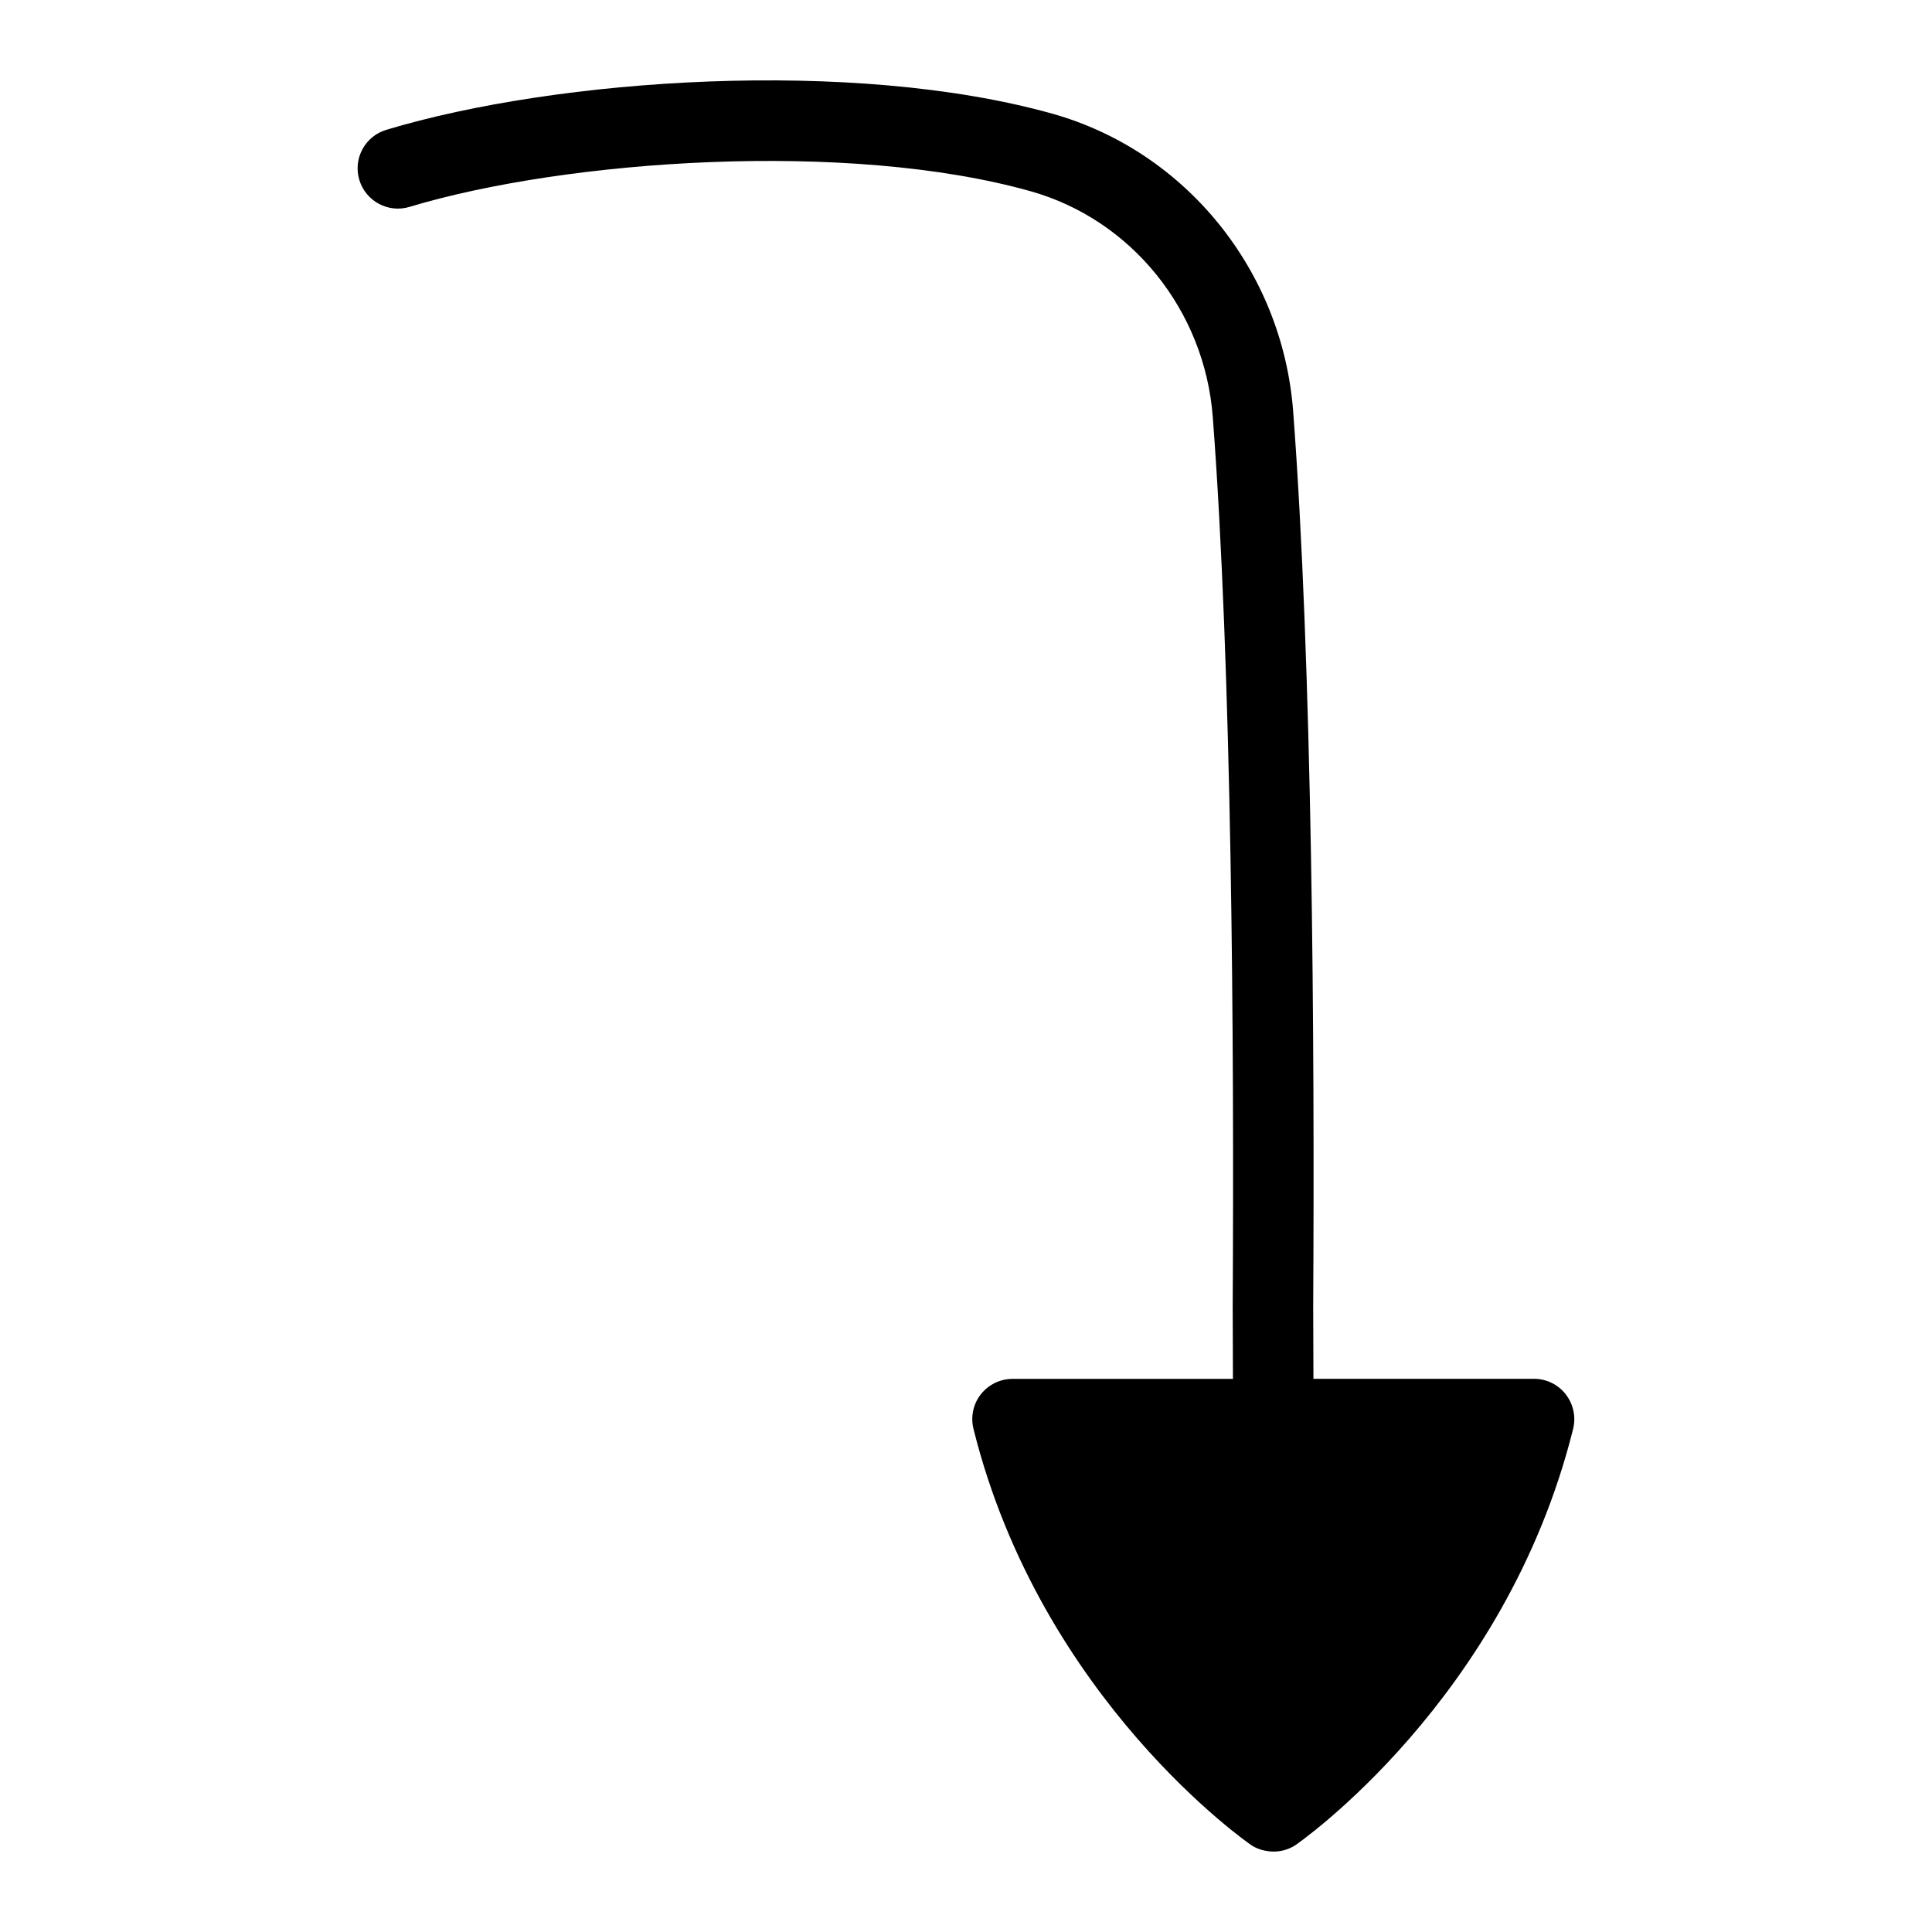 <?xml version="1.0" encoding="UTF-8"?>
<svg xmlns="http://www.w3.org/2000/svg" id="Layer_1" data-name="Layer 1" viewBox="0 0 24 24">
  <path d="M19.45,17.32c-.095-.121-.239-.192-.394-.192h-2.74l-.003-.898c.019-3.327-.01-7.957-.249-11.122-.133-1.744-1.334-3.229-2.989-3.695-2.472-.693-6.148-.442-8.277,.2-.265,.08-.414,.358-.334,.623,.08,.264,.36,.414,.623,.334,1.949-.588,5.454-.831,7.717-.194,1.252,.353,2.163,1.48,2.262,2.809,.237,3.131,.266,7.732,.247,11.039l.003,.905h-2.738c-.154,0-.299,.071-.394,.192s-.128,.279-.091,.429c.839,3.37,3.432,5.16,3.458,5.176,.052,.032,.108,.054,.166,.064,.034,.007,.069,.011,.104,.011,.092,0,.184-.025,.264-.075,.026-.016,2.618-1.805,3.457-5.176,.037-.149,.003-.308-.092-.429Z"/>
</svg>
